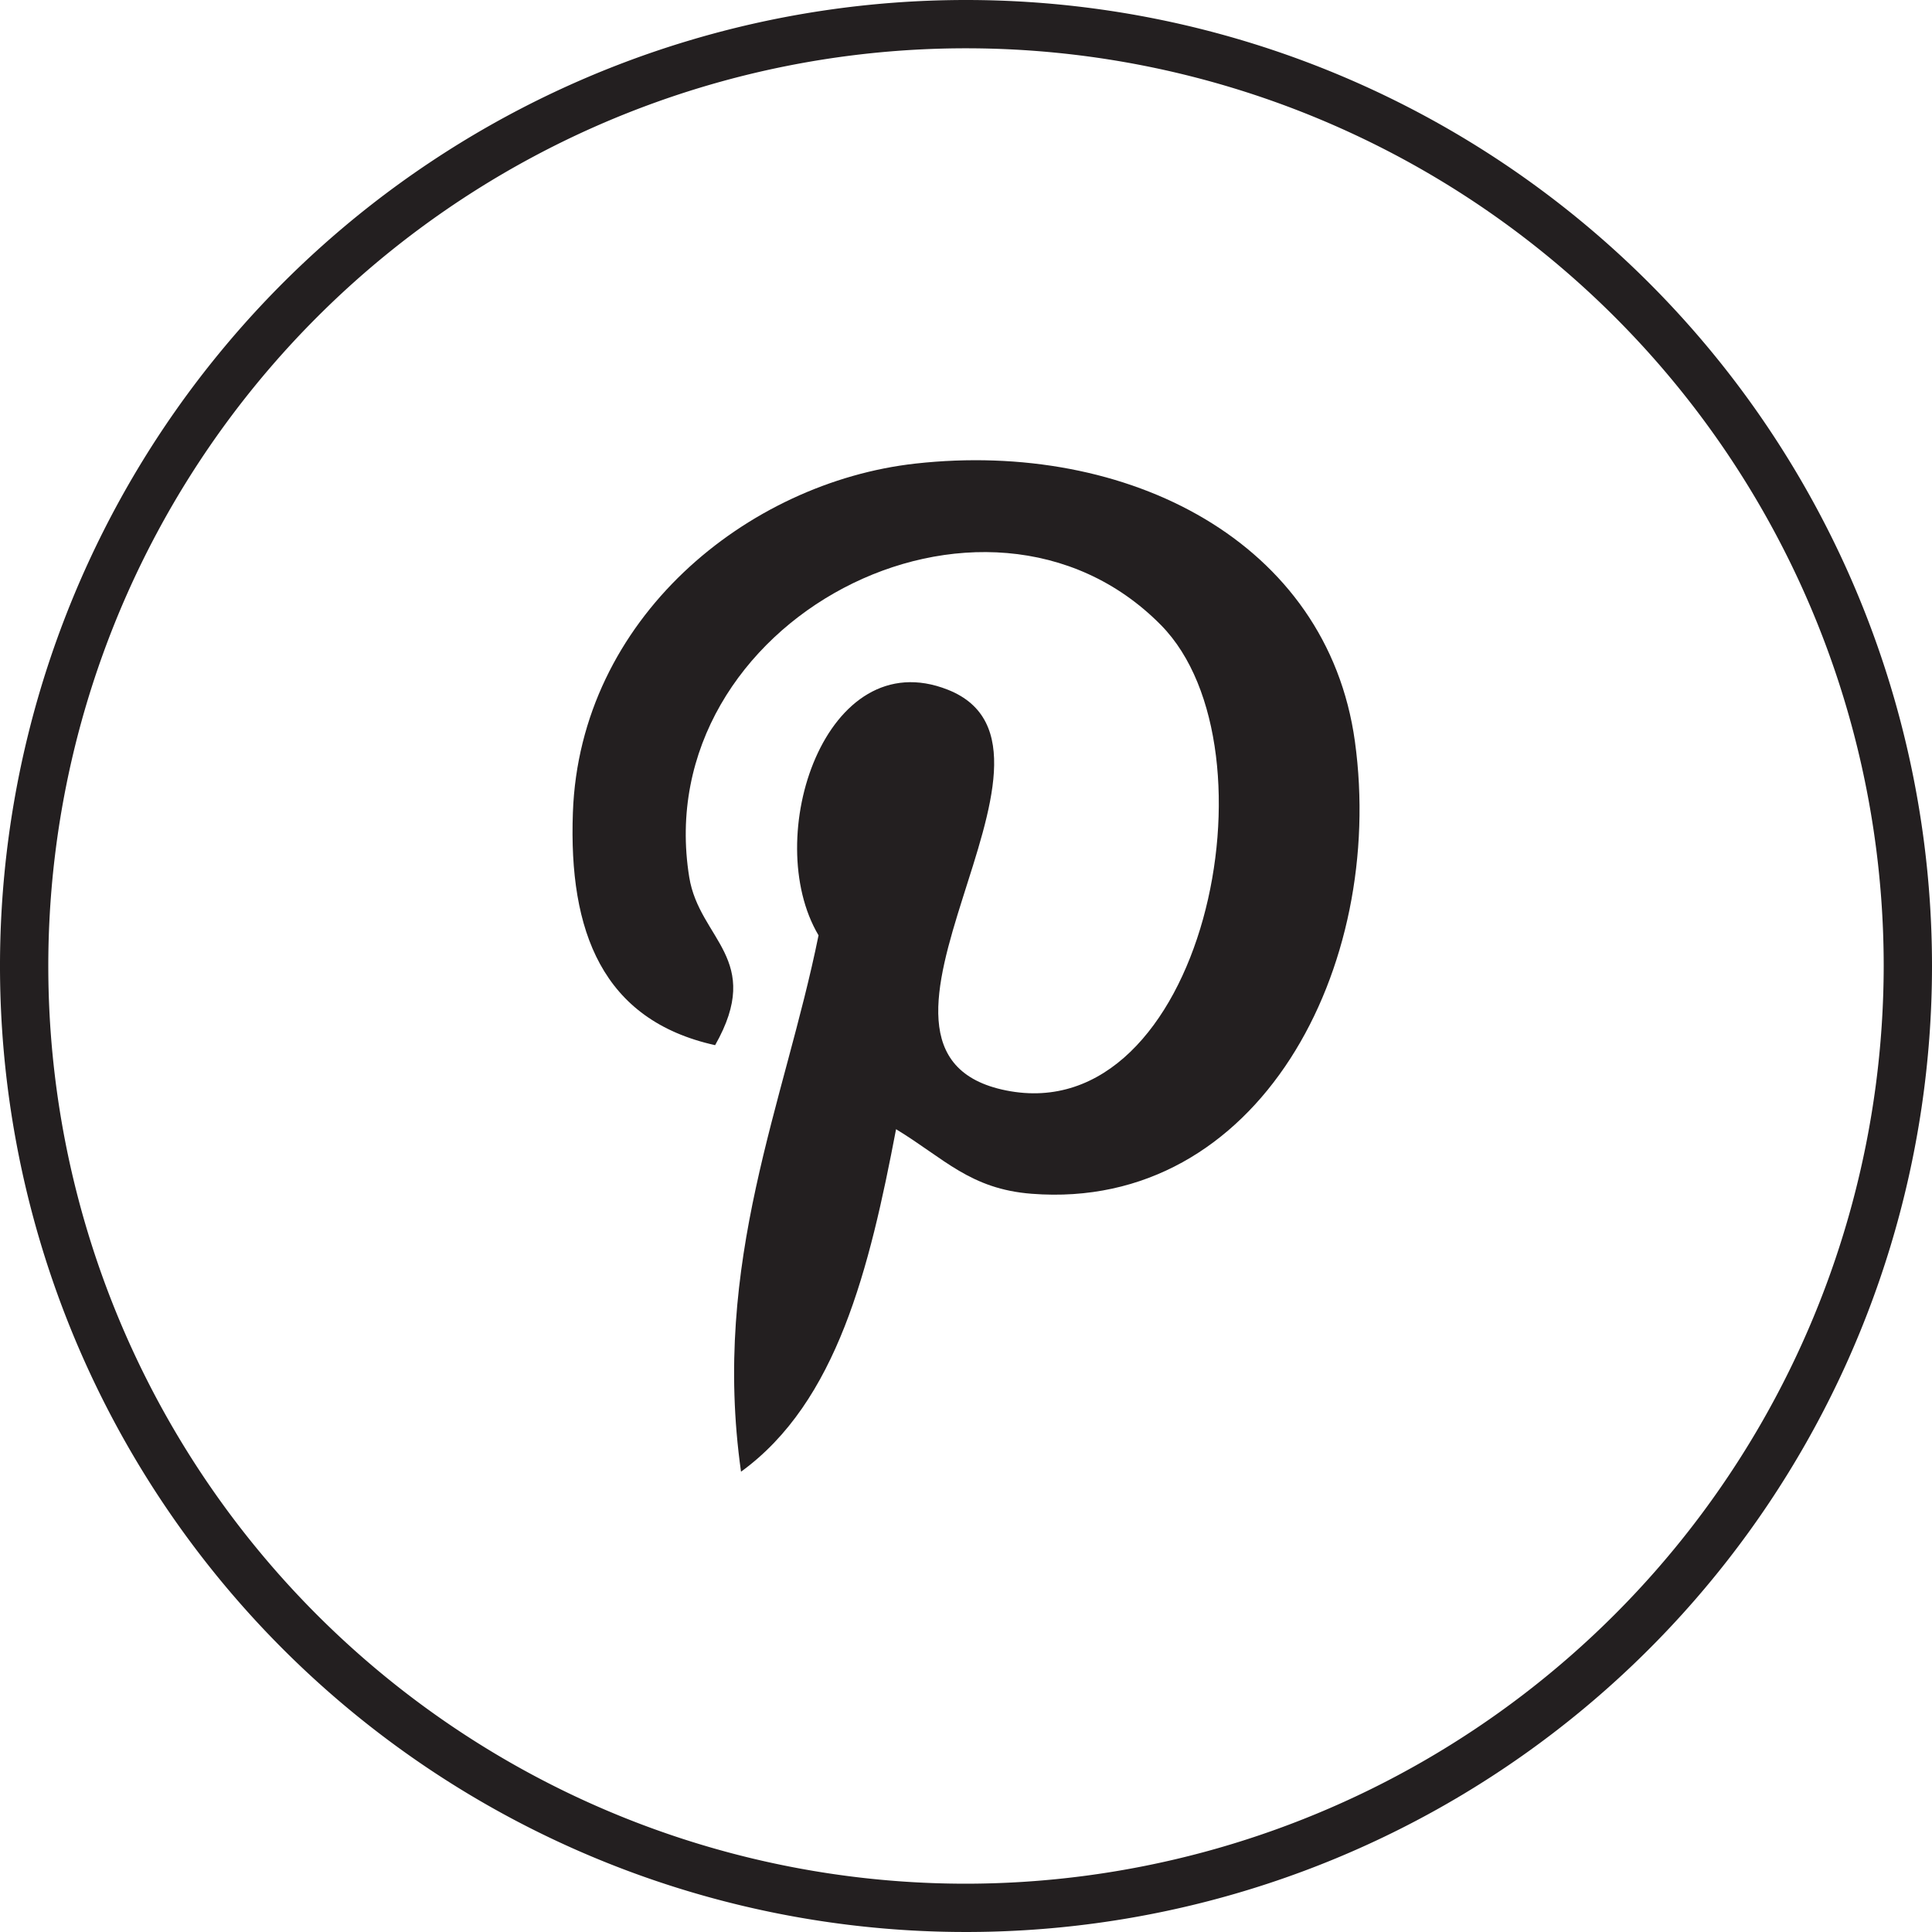 <svg xmlns="http://www.w3.org/2000/svg" viewBox="0 0 40 40"><defs><style>.cls-1{fill:#231f20;}</style></defs><title>pinterest</title><g id="Layer_2" data-name="Layer 2"><g id="Layer_1-2" data-name="Layer 1"><path class="cls-1" d="M20,0A20,20,0,1,0,40,20,20,20,0,0,0,20,0Zm0,39a19,19,0,1,1,19-19A19.022,19.022,0,0,1,20,39Z"/><path class="cls-1" d="M18.952,9.598c-3.48.388-6.948,3.204-7.091,7.226-.09,2.456.607,4.298,2.945,4.815,1.014-1.789-.327-2.184-.536-3.478-.857-5.304,6.118-8.921,9.768-5.218,2.525,2.564.863,10.453-3.21,9.633-3.901-.783,1.91-7.063-1.204-8.296-2.531-1.002-3.877,3.065-2.677,5.085-.703,3.474-2.219,6.748-1.605,11.105,1.99-1.444,2.66-4.208,3.21-7.091 1.0.607,1.534,1.239,2.81,1.337,4.705.364,7.333-4.697,6.69-9.365C27.481,11.214,23.35,9.108,18.952,9.598Z"/></g></g></svg>